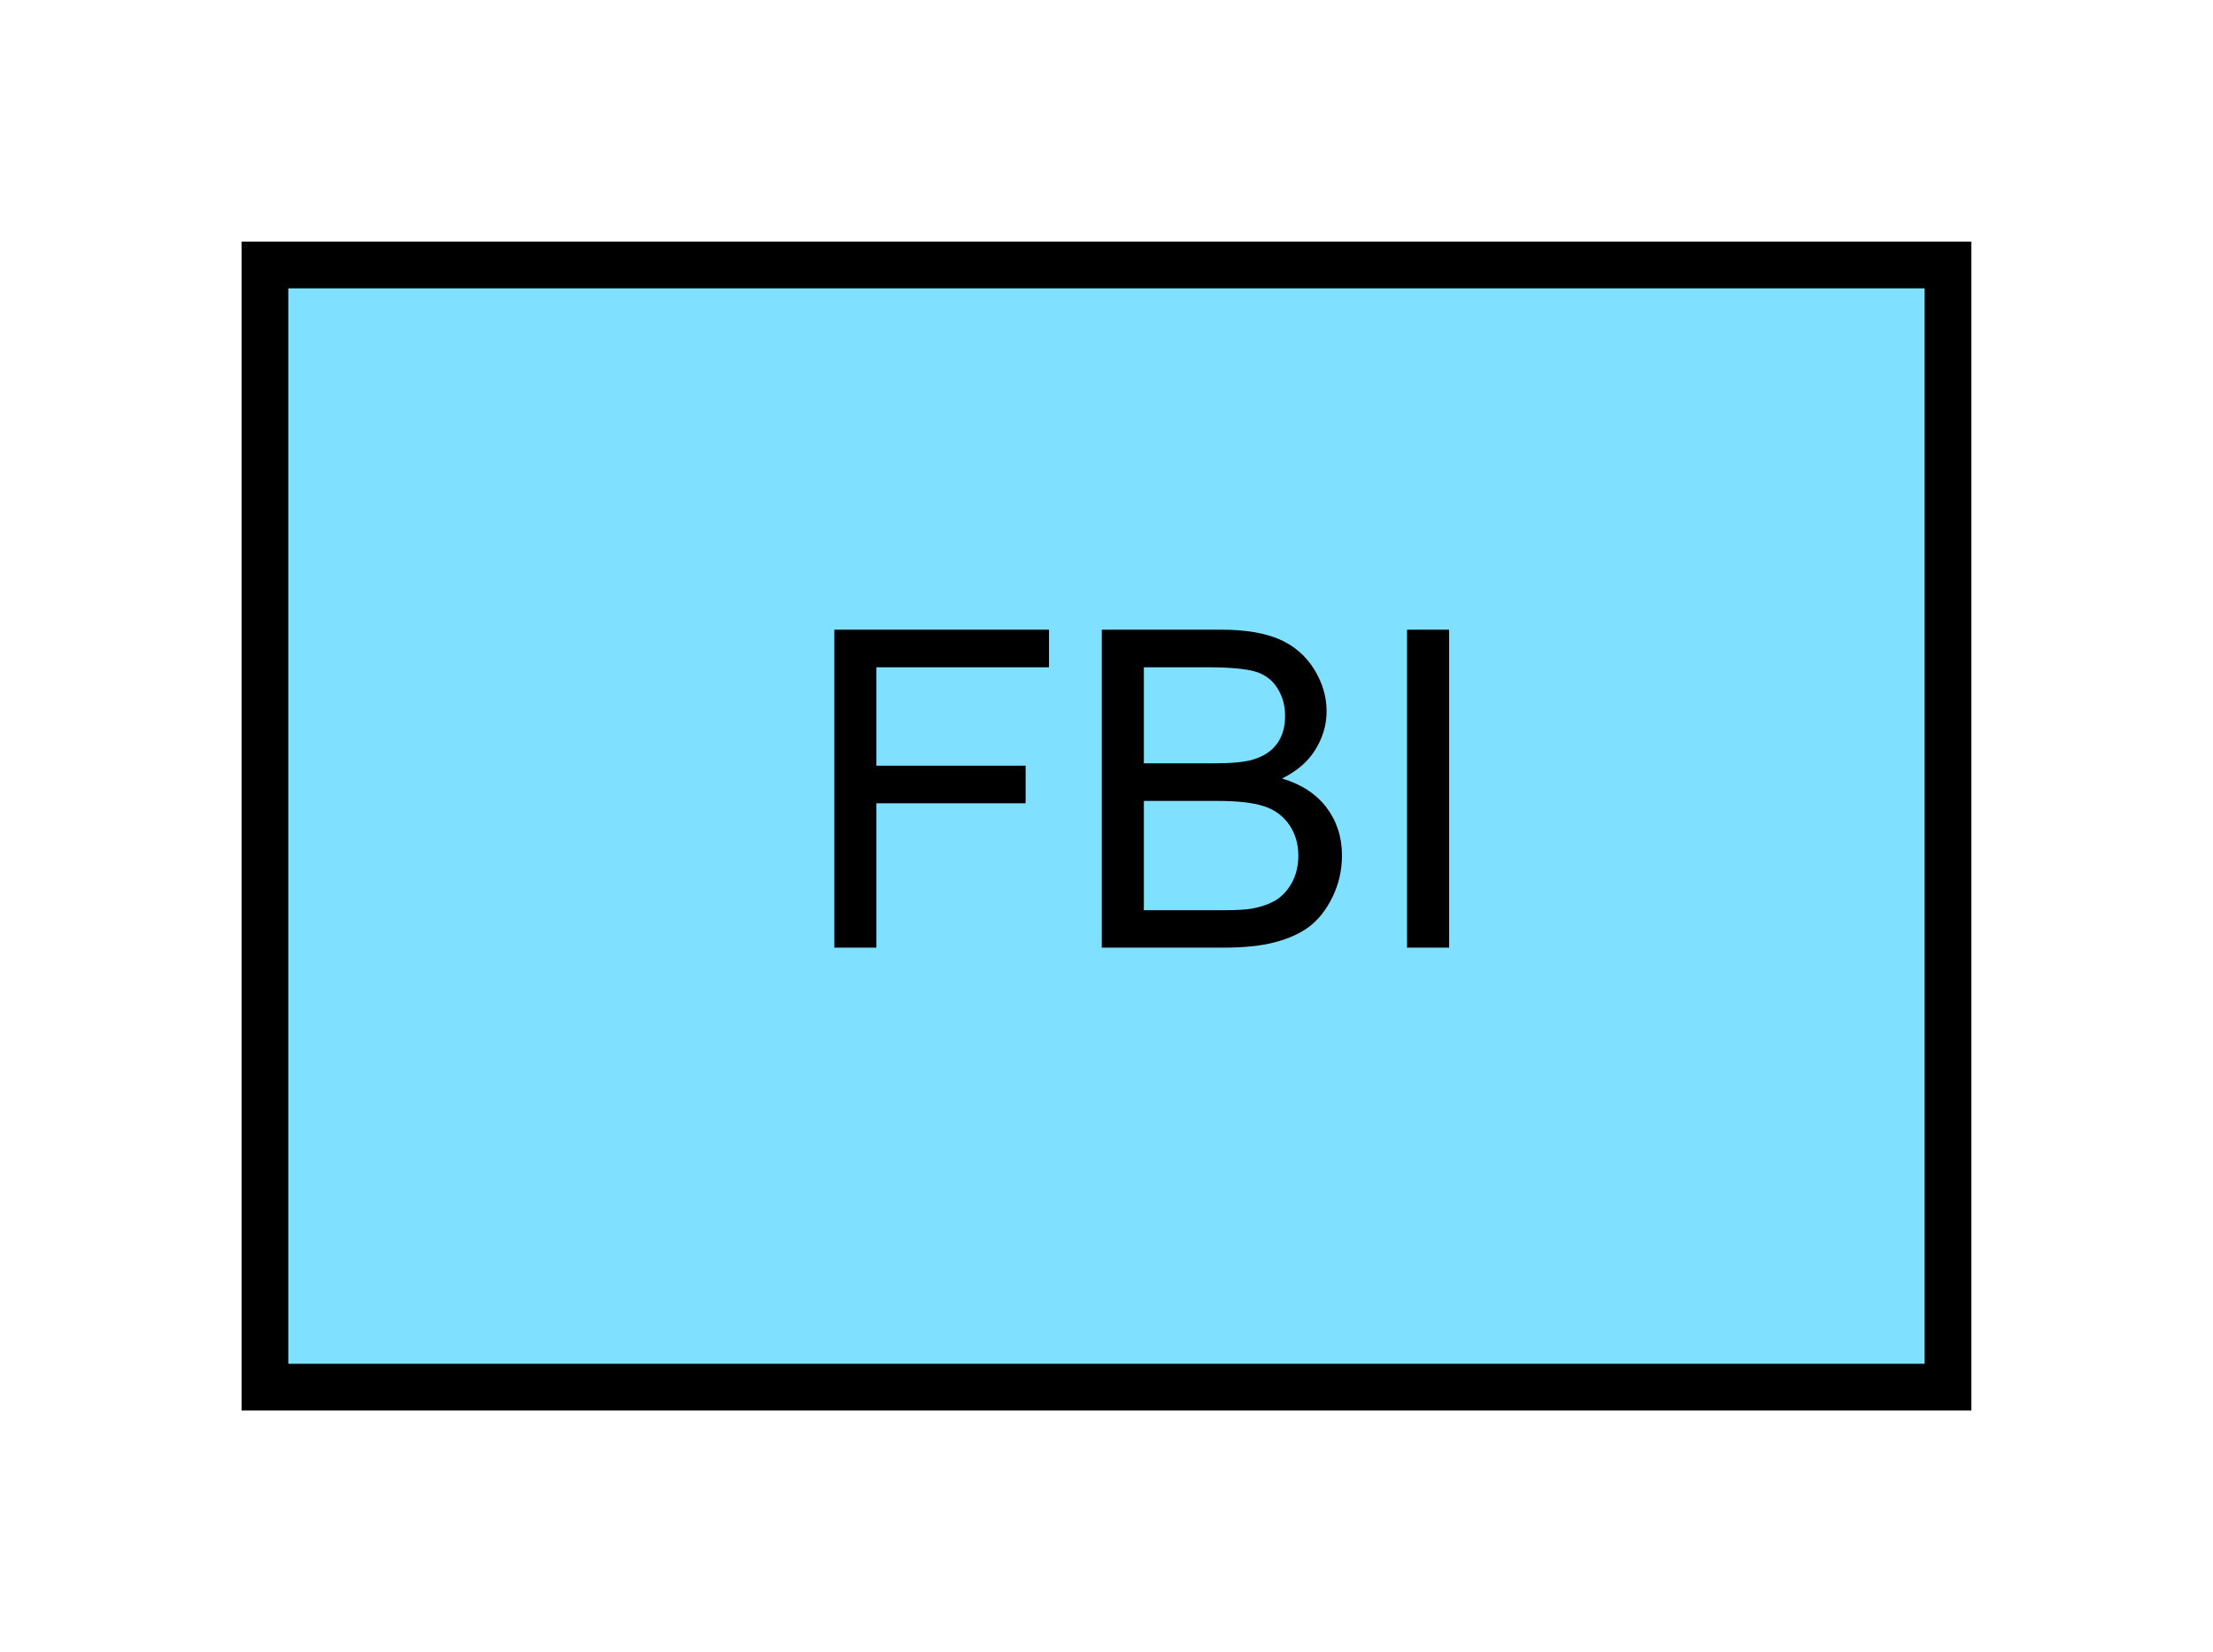 <?xml version="1.0" encoding="UTF-8" standalone="no"?>
<svg
   xmlns:dc="http://purl.org/dc/elements/1.1/"
   xmlns:cc="http://creativecommons.org/ns#"
   xmlns:rdf="http://www.w3.org/1999/02/22-rdf-syntax-ns#"
   xmlns:svg="http://www.w3.org/2000/svg"
   xmlns="http://www.w3.org/2000/svg"
   id="svg11"
   height="89.67mm"
   width="120.11mm"
   version="1.0">
  <defs
     id="defs3">
    <pattern
       y="0"
       x="0"
       height="6"
       width="6"
       patternUnits="userSpaceOnUse"
       id="EMFhbasepattern" />
  </defs>
  <path
     id="path5"
     d="  M 54.345,54.345   L 54.345,284.514   L 399.598,284.514   L 399.598,54.345   L 54.345,54.345   z "
     style="fill:#80e0ff;fill-rule:evenodd;fill-opacity:1;stroke:none;" />
  <path
     id="path7"
     d="  M 54.345,54.345   L 399.598,54.345   L 399.598,284.514   L 54.345,284.514   z "
     style="fill:none;stroke:#000000;stroke-width:9.59px;stroke-linecap:butt;stroke-linejoin:miter;stroke-miterlimit:10;stroke-dasharray:none;stroke-opacity:1;" />
  <path
     id="path9"
     d="  M 171.148,194.365   L 171.148,129.15   L 215.184,129.15   L 215.184,136.862   L 179.779,136.862   L 179.779,157.042   L 210.389,157.042   L 210.389,164.754   L 179.779,164.754   L 179.779,194.365   z  M 226.013,194.365   L 226.013,129.15   L 250.468,129.15   C 255.463,129.15 259.459,129.83 262.496,131.148   C 265.493,132.467 267.851,134.505 269.569,137.262   C 271.247,139.979 272.127,142.856 272.127,145.853   C 272.127,148.651 271.367,151.248 269.849,153.726   C 268.33,156.203 266.053,158.161 262.976,159.68   C 266.932,160.838 269.969,162.836 272.087,165.594   C 274.204,168.391 275.283,171.667 275.283,175.464   C 275.283,178.541 274.604,181.378 273.325,184.015   C 272.047,186.612 270.448,188.65 268.53,190.089   C 266.652,191.488 264.254,192.566 261.417,193.286   C 258.54,194.045 255.024,194.365 250.868,194.365   z  M 234.644,156.563   L 248.75,156.563   C 252.586,156.563 255.303,156.323 256.982,155.803   C 259.18,155.164 260.818,154.085 261.937,152.567   C 263.056,151.048 263.615,149.17 263.615,146.892   C 263.615,144.695 263.096,142.816 262.057,141.178   C 261.018,139.5 259.539,138.381 257.621,137.782   C 255.663,137.182 252.386,136.862 247.671,136.862   L 234.644,136.862   z  M 234.644,186.692   L 250.868,186.692   C 253.665,186.692 255.623,186.572 256.742,186.373   C 258.74,186.013 260.418,185.414 261.737,184.614   C 263.096,183.775 264.174,182.577 265.054,180.978   C 265.893,179.38 266.332,177.542 266.332,175.464   C 266.332,173.066 265.693,170.948 264.454,169.15   C 263.215,167.352 261.497,166.073 259.259,165.354   C 257.062,164.635 253.905,164.275 249.749,164.275   L 234.644,164.275   z  M 288.63,194.365   L 288.63,129.15   L 297.261,129.15   L 297.261,194.365   z "
     style="fill:#000000;fill-rule:evenodd;fill-opacity:1;stroke:none;" />
</svg>
